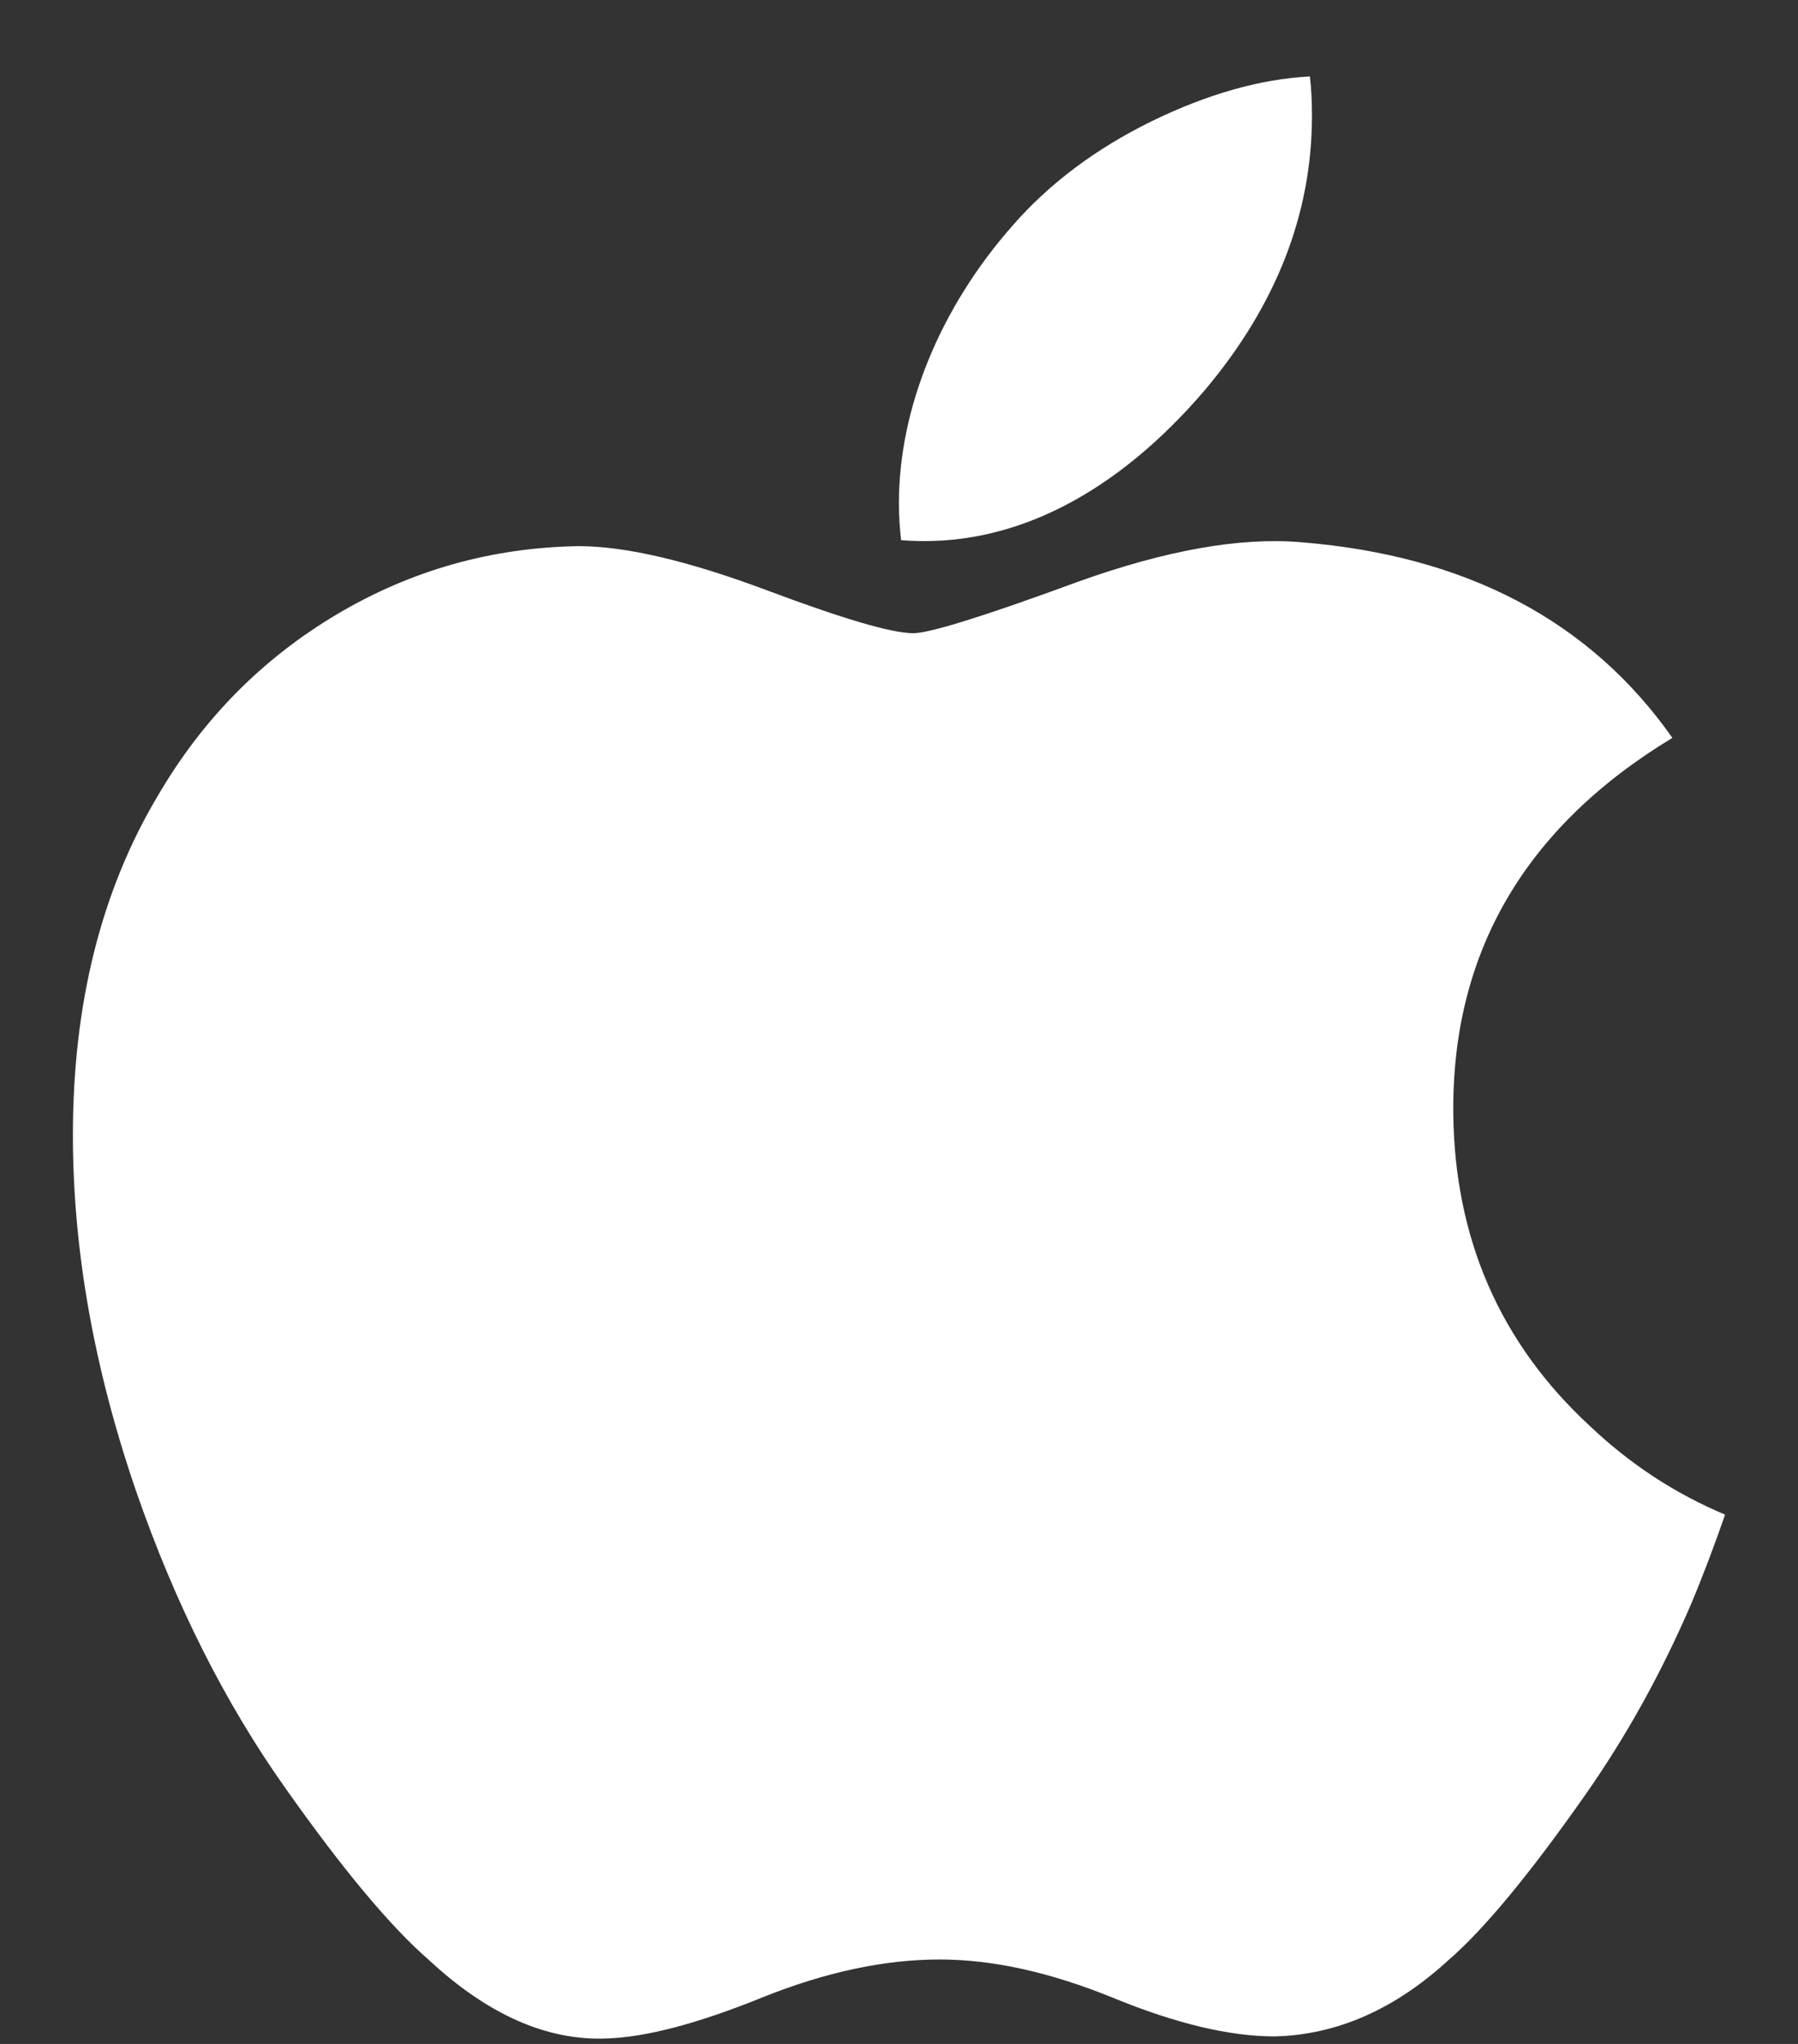 <svg width="22" height="25" viewBox="0 0 22 25" fill="none" xmlns="http://www.w3.org/2000/svg">
<rect x="0" y="0" width="22" height="25" fill="#333333" stroke="none"/>
<path d="M20.684 19.638C20.321 20.477 19.892 21.249 19.394 21.958C18.715 22.926 18.16 23.595 17.732 23.967C17.068 24.578 16.357 24.89 15.595 24.908C15.049 24.908 14.389 24.752 13.622 24.437C12.852 24.123 12.145 23.967 11.498 23.967C10.819 23.967 10.091 24.123 9.313 24.437C8.534 24.752 7.906 24.917 7.426 24.933C6.695 24.964 5.967 24.643 5.241 23.967C4.777 23.563 4.197 22.869 3.503 21.887C2.757 20.838 2.144 19.622 1.664 18.235C1.15 16.738 0.892 15.287 0.892 13.883C0.892 12.275 1.24 10.888 1.936 9.725C2.483 8.791 3.211 8.055 4.122 7.514C5.033 6.973 6.017 6.698 7.077 6.68C7.657 6.68 8.417 6.86 9.362 7.212C10.305 7.566 10.91 7.745 11.175 7.745C11.374 7.745 12.046 7.536 13.186 7.117C14.264 6.73 15.173 6.569 15.918 6.632C17.938 6.795 19.454 7.591 20.463 9.025C18.657 10.119 17.764 11.652 17.782 13.618C17.798 15.149 18.354 16.424 19.446 17.435C19.94 17.905 20.493 18.268 21.108 18.526C20.974 18.912 20.834 19.283 20.684 19.638ZM16.053 1.415C16.053 2.615 15.615 3.736 14.741 4.773C13.686 6.007 12.41 6.719 11.026 6.607C11.009 6.463 10.999 6.311 10.999 6.152C10.999 5 11.5 3.767 12.391 2.758C12.836 2.248 13.401 1.823 14.087 1.485C14.772 1.151 15.419 0.967 16.028 0.935C16.046 1.096 16.053 1.256 16.053 1.415V1.415Z" fill="white"/>
</svg>
